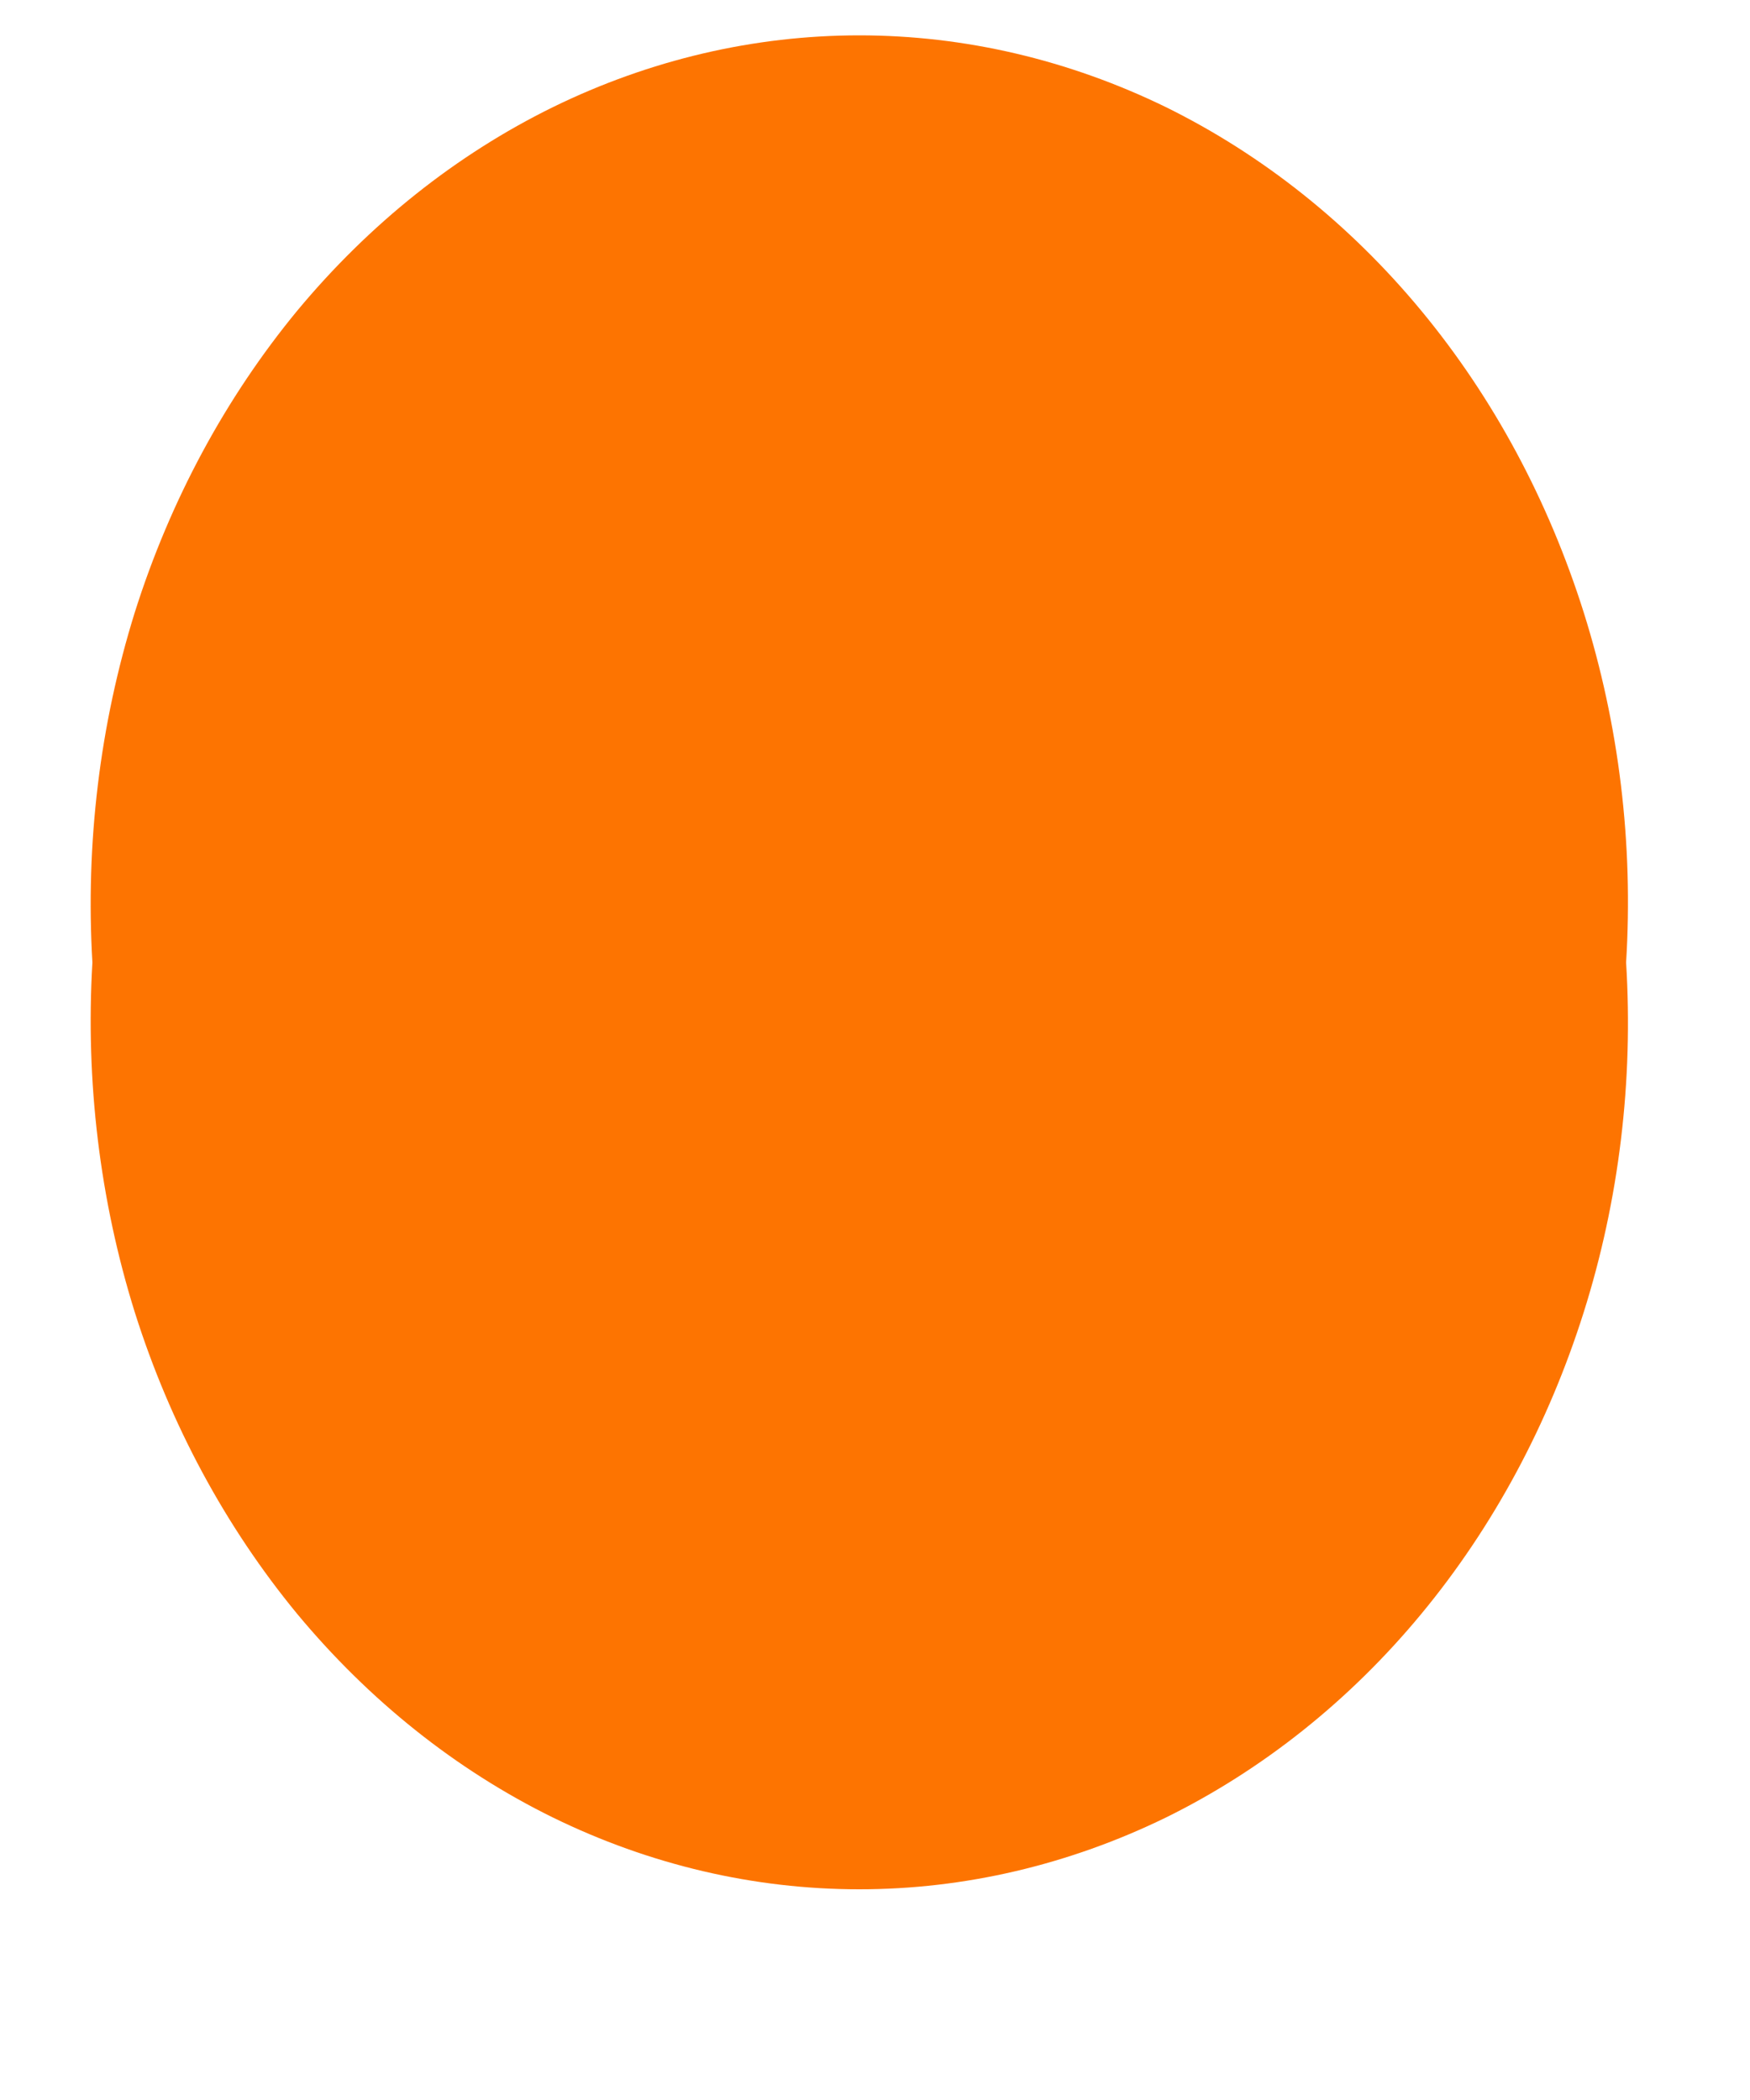 <svg width="5" height="6" viewBox="0 0 5 6" fill="none" xmlns="http://www.w3.org/2000/svg">
<path d="M4.646 2.75C4.667 3.088 4.626 3.429 4.525 3.749C4.424 4.069 4.267 4.362 4.061 4.611C3.856 4.859 3.607 5.057 3.331 5.193C3.054 5.328 2.756 5.398 2.455 5.398C2.154 5.398 1.856 5.328 1.58 5.193C1.303 5.057 1.055 4.859 0.849 4.611C0.644 4.362 0.486 4.069 0.385 3.749C0.285 3.429 0.244 3.088 0.264 2.75C0.244 2.411 0.285 2.071 0.385 1.75C0.486 1.43 0.644 1.137 0.849 0.888C1.055 0.64 1.303 0.442 1.58 0.306C1.856 0.171 2.154 0.101 2.455 0.101C2.756 0.101 3.054 0.171 3.331 0.306C3.607 0.442 3.856 0.64 4.061 0.888C4.267 1.137 4.424 1.43 4.525 1.75C4.626 2.071 4.667 2.411 4.646 2.75Z" fill="#FD7401"/>
</svg>
